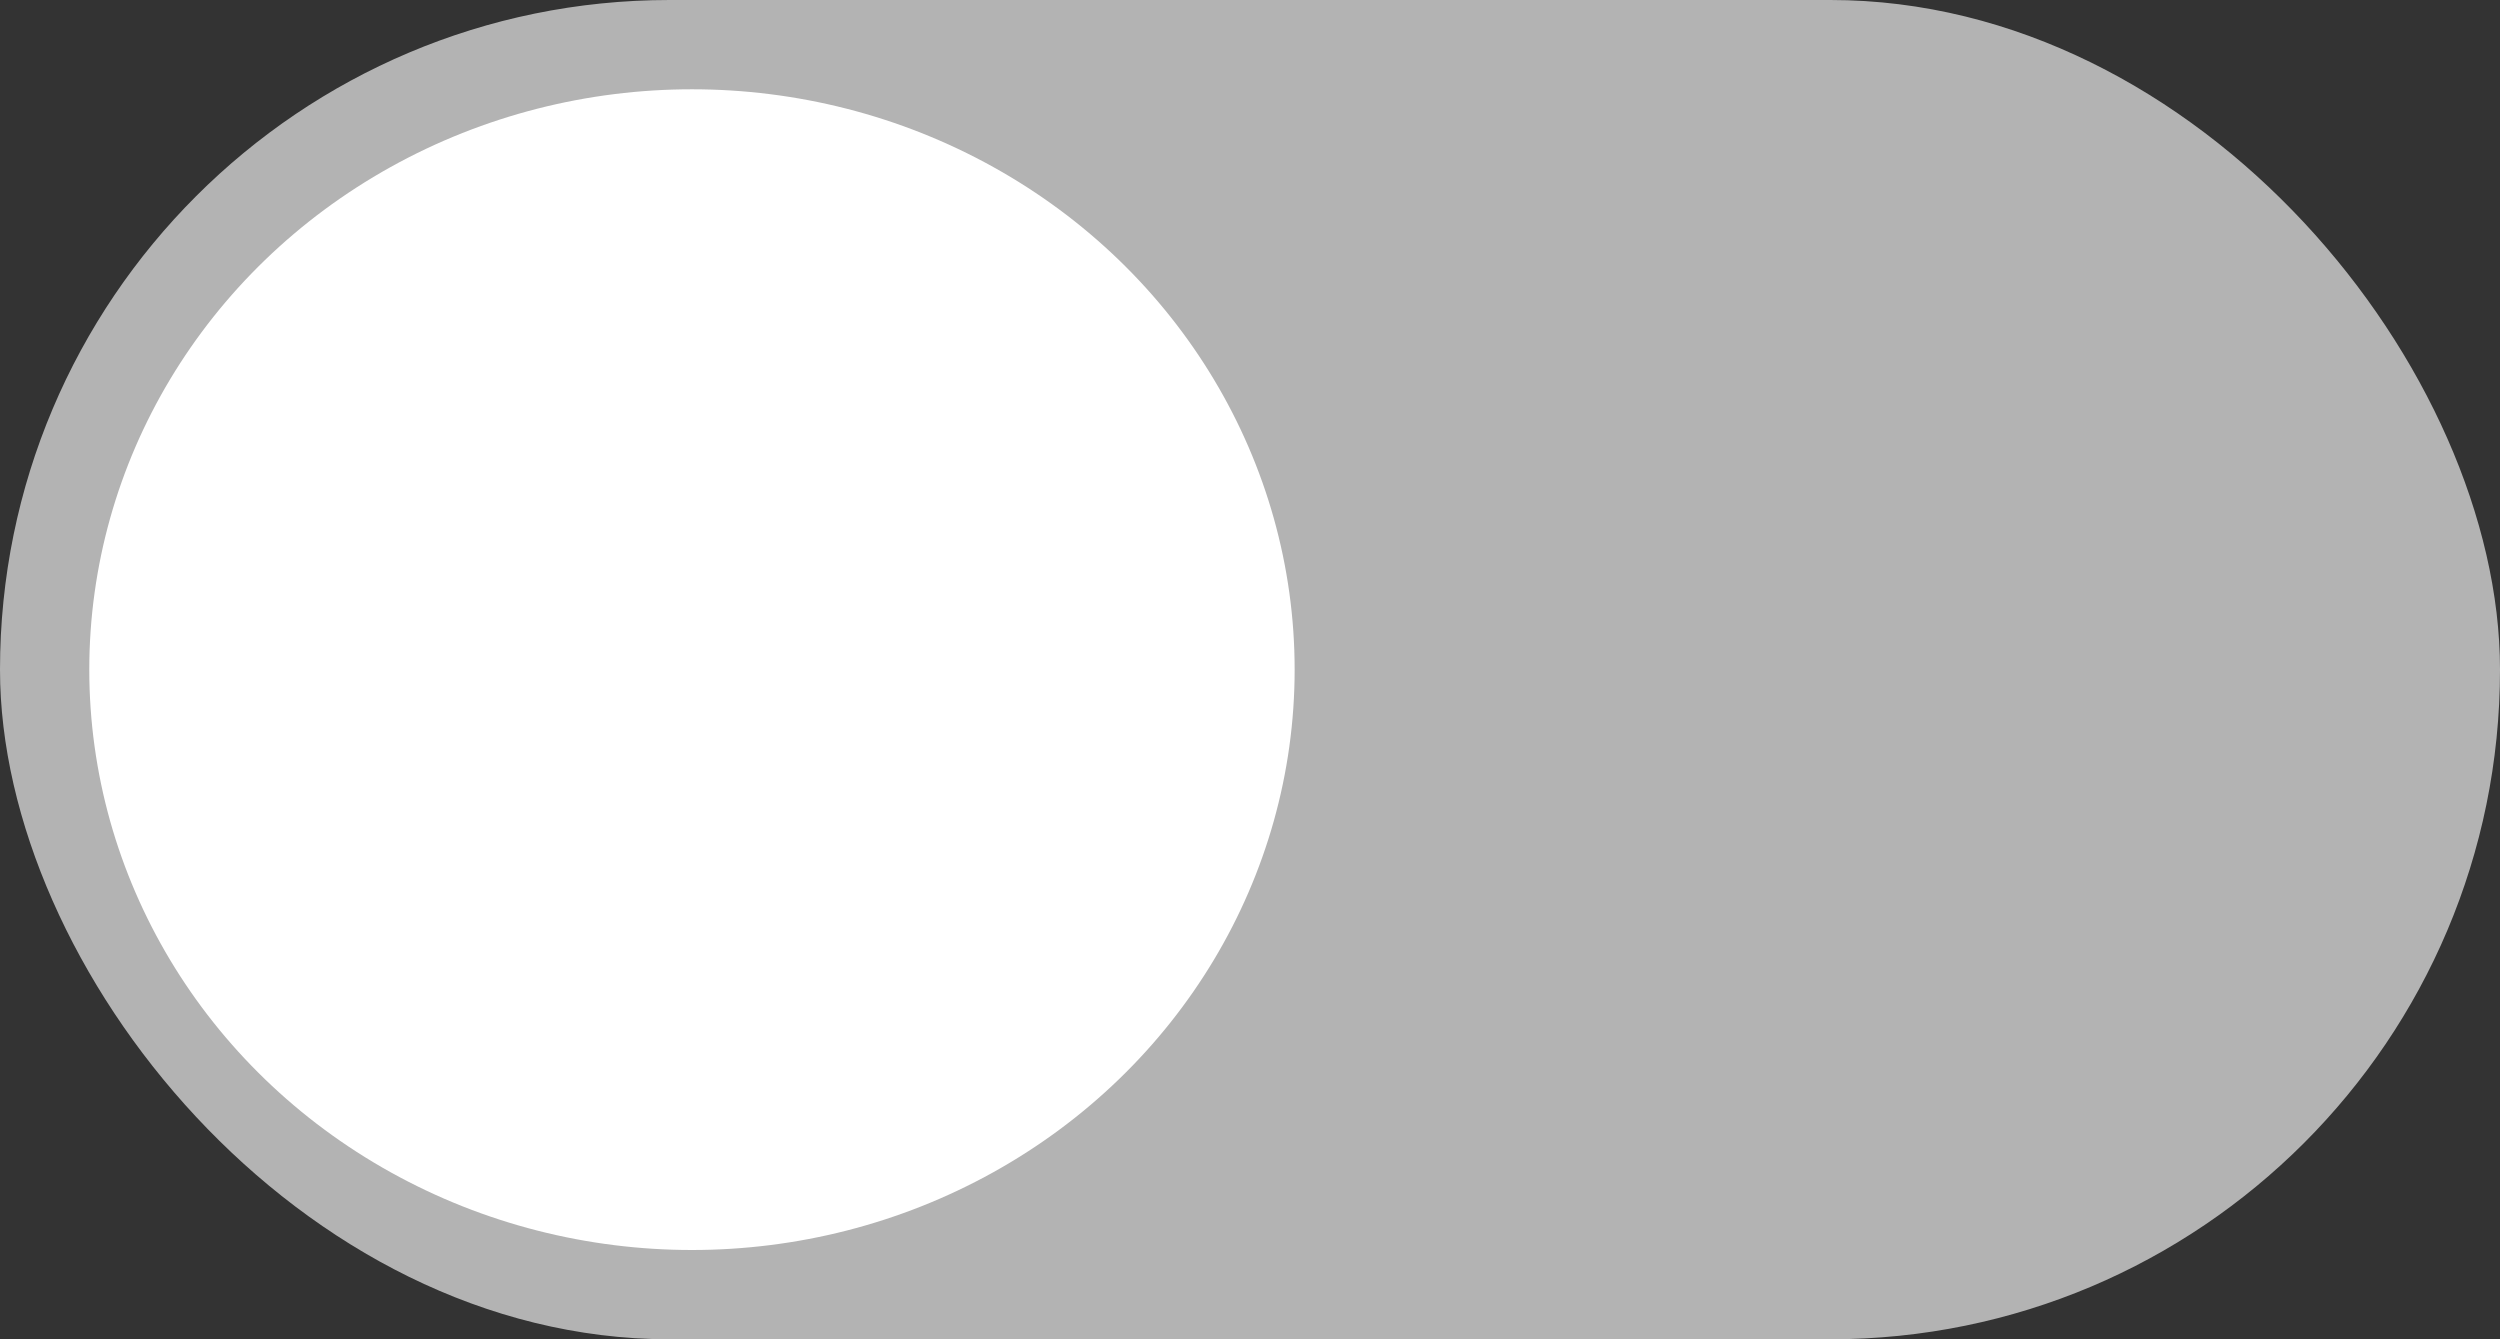 <svg width="56" height="30" viewBox="0 0 56 30" fill="none" xmlns="http://www.w3.org/2000/svg">
<rect x="0" y="0" width="56" height="30" fill="#333333" stroke="none"/>
<rect width="56" height="30" rx="15" fill="#B3B3B3"/>
<ellipse cx="15.5" cy="15" rx="13.5" ry="13" fill="white"/>
</svg>
